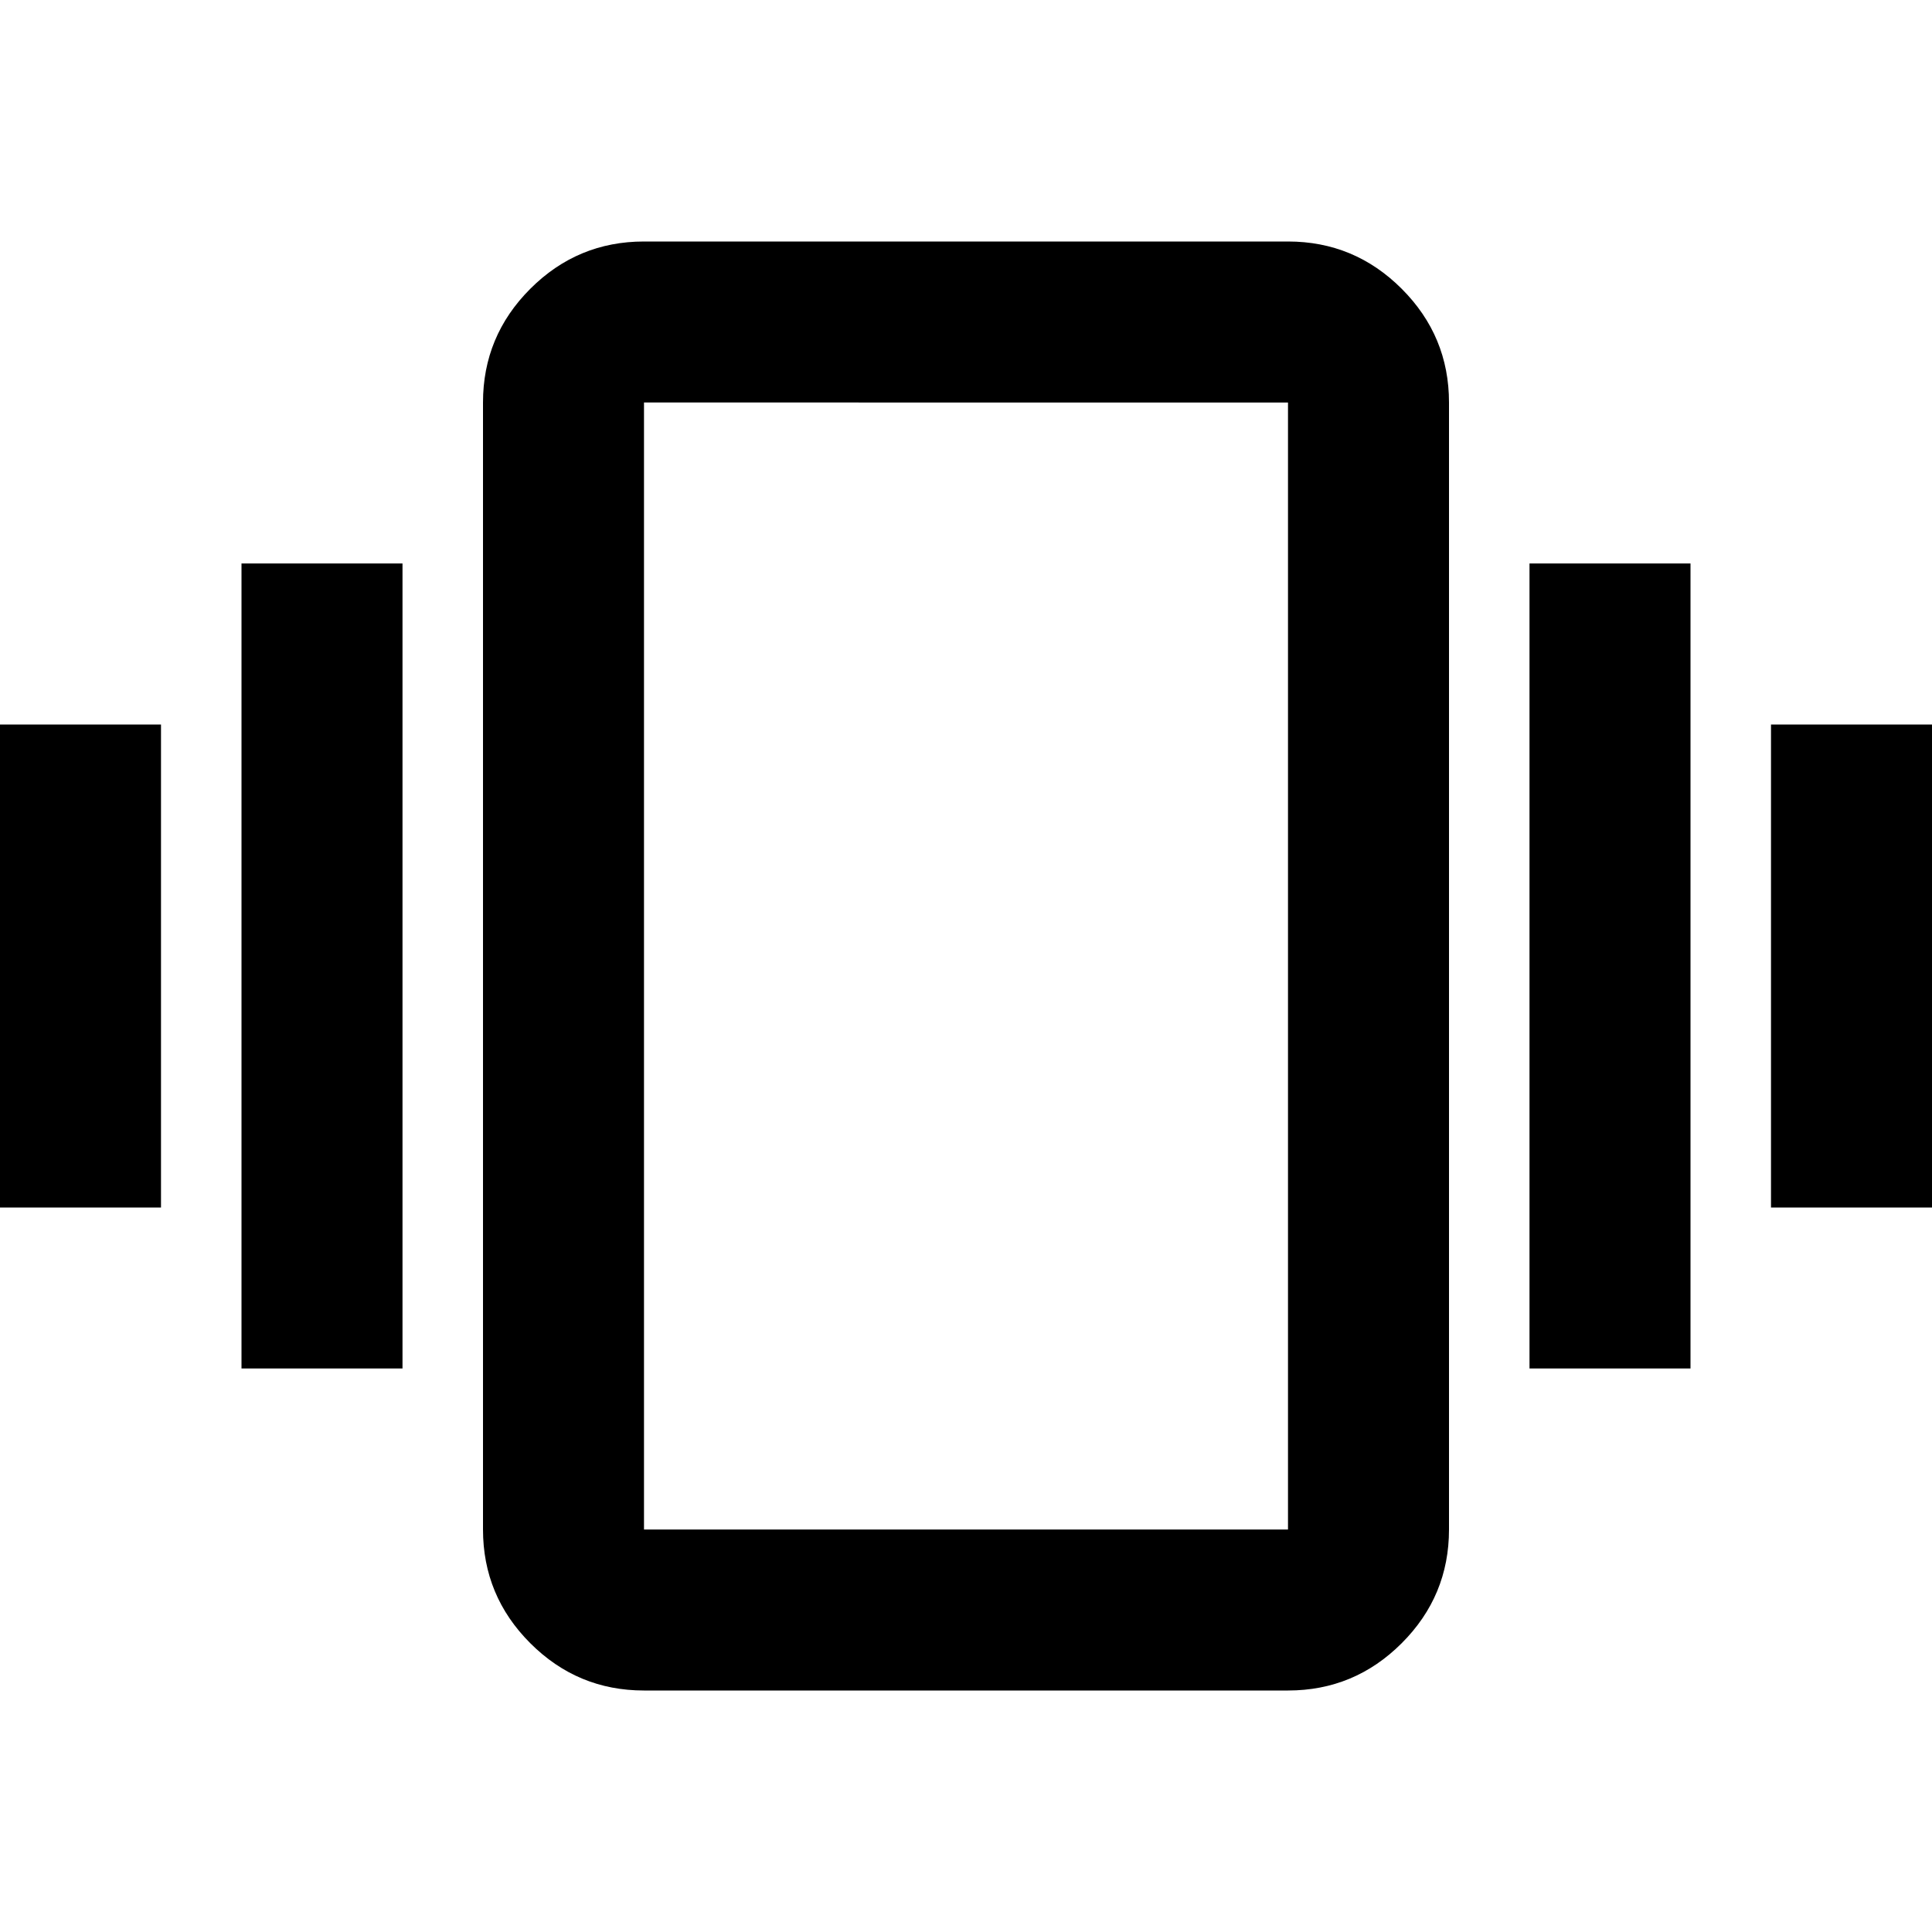 <svg xmlns="http://www.w3.org/2000/svg" viewBox="0 -960 960 960"><path d="M0-360v-240h80v240H0Zm120 80v-400h80v400h-80Zm760-80v-240h80v240h-80Zm-120 80v-400h80v400h-80ZM320-120q-33 0-56.5-23.5T240-200v-560q0-33 23.5-56.5T320-840h320q33 0 56.5 23.5T720-760v560q0 33-23.5 56.5T640-120H320Zm0-80h320v-560H320v560Zm0 0v-560 560Z"/></svg>